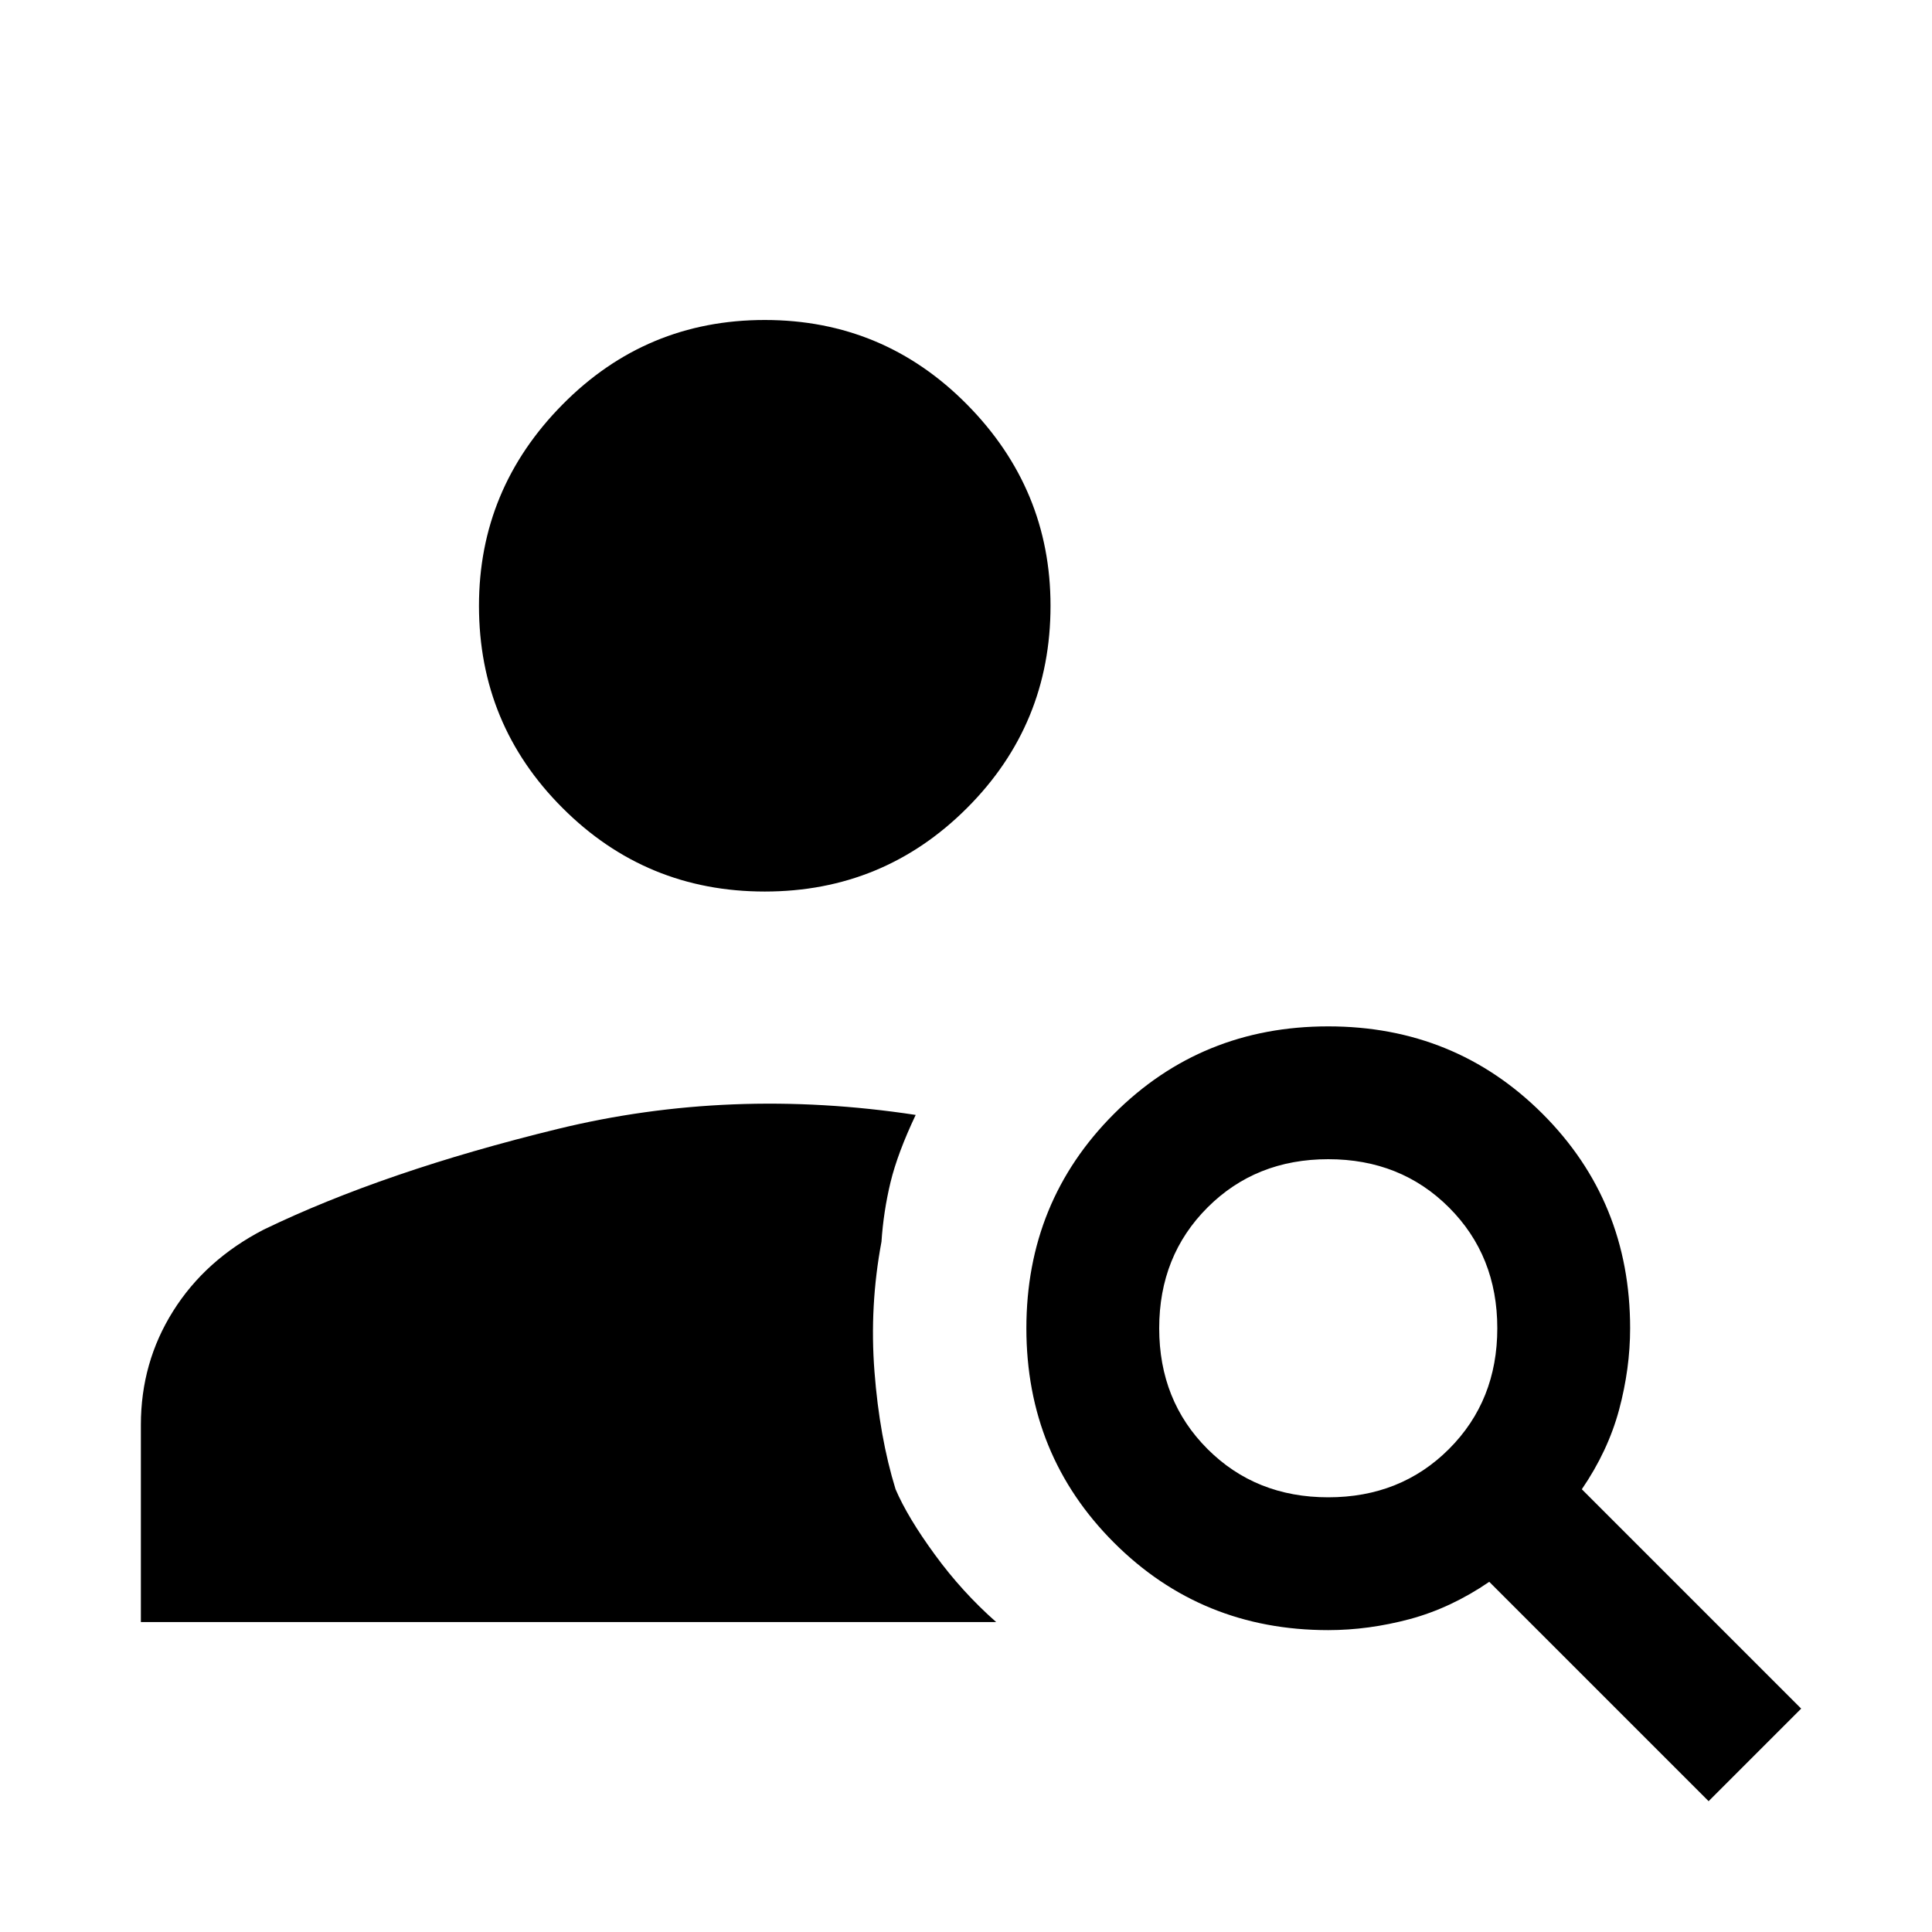 <svg xmlns="http://www.w3.org/2000/svg" height="24" width="24"><path d="M9.5 11.075Q8.025 11.075 6.988 10.037Q5.95 9 5.95 7.525Q5.95 6.075 6.988 5.025Q8.025 3.975 9.5 3.975Q10.975 3.975 12.013 5.025Q13.05 6.075 13.05 7.525Q13.05 9 12.013 10.037Q10.975 11.075 9.5 11.075ZM21.225 22.375 18.5 19.65Q18.025 19.975 17.513 20.113Q17 20.25 16.5 20.25Q14.925 20.25 13.838 19.163Q12.75 18.075 12.75 16.5Q12.75 14.925 13.838 13.837Q14.925 12.75 16.5 12.75Q18.075 12.75 19.163 13.837Q20.25 14.925 20.25 16.5Q20.25 17 20.113 17.512Q19.975 18.025 19.65 18.5L22.375 21.225ZM16.5 18.6Q17.4 18.6 18 18Q18.6 17.4 18.6 16.5Q18.6 15.6 18 15Q17.4 14.4 16.5 14.4Q15.6 14.4 15 15Q14.4 15.6 14.4 16.5Q14.4 17.4 15 18Q15.6 18.6 16.5 18.6ZM1.75 20.15V17.7Q1.75 16.925 2.15 16.288Q2.55 15.65 3.275 15.275Q4.775 14.55 6.925 14.025Q9.075 13.5 11.375 13.85Q11.15 14.325 11.062 14.688Q10.975 15.05 10.95 15.425Q10.8 16.225 10.863 17.038Q10.925 17.85 11.125 18.5Q11.275 18.85 11.613 19.312Q11.95 19.775 12.375 20.15Z"/></svg>